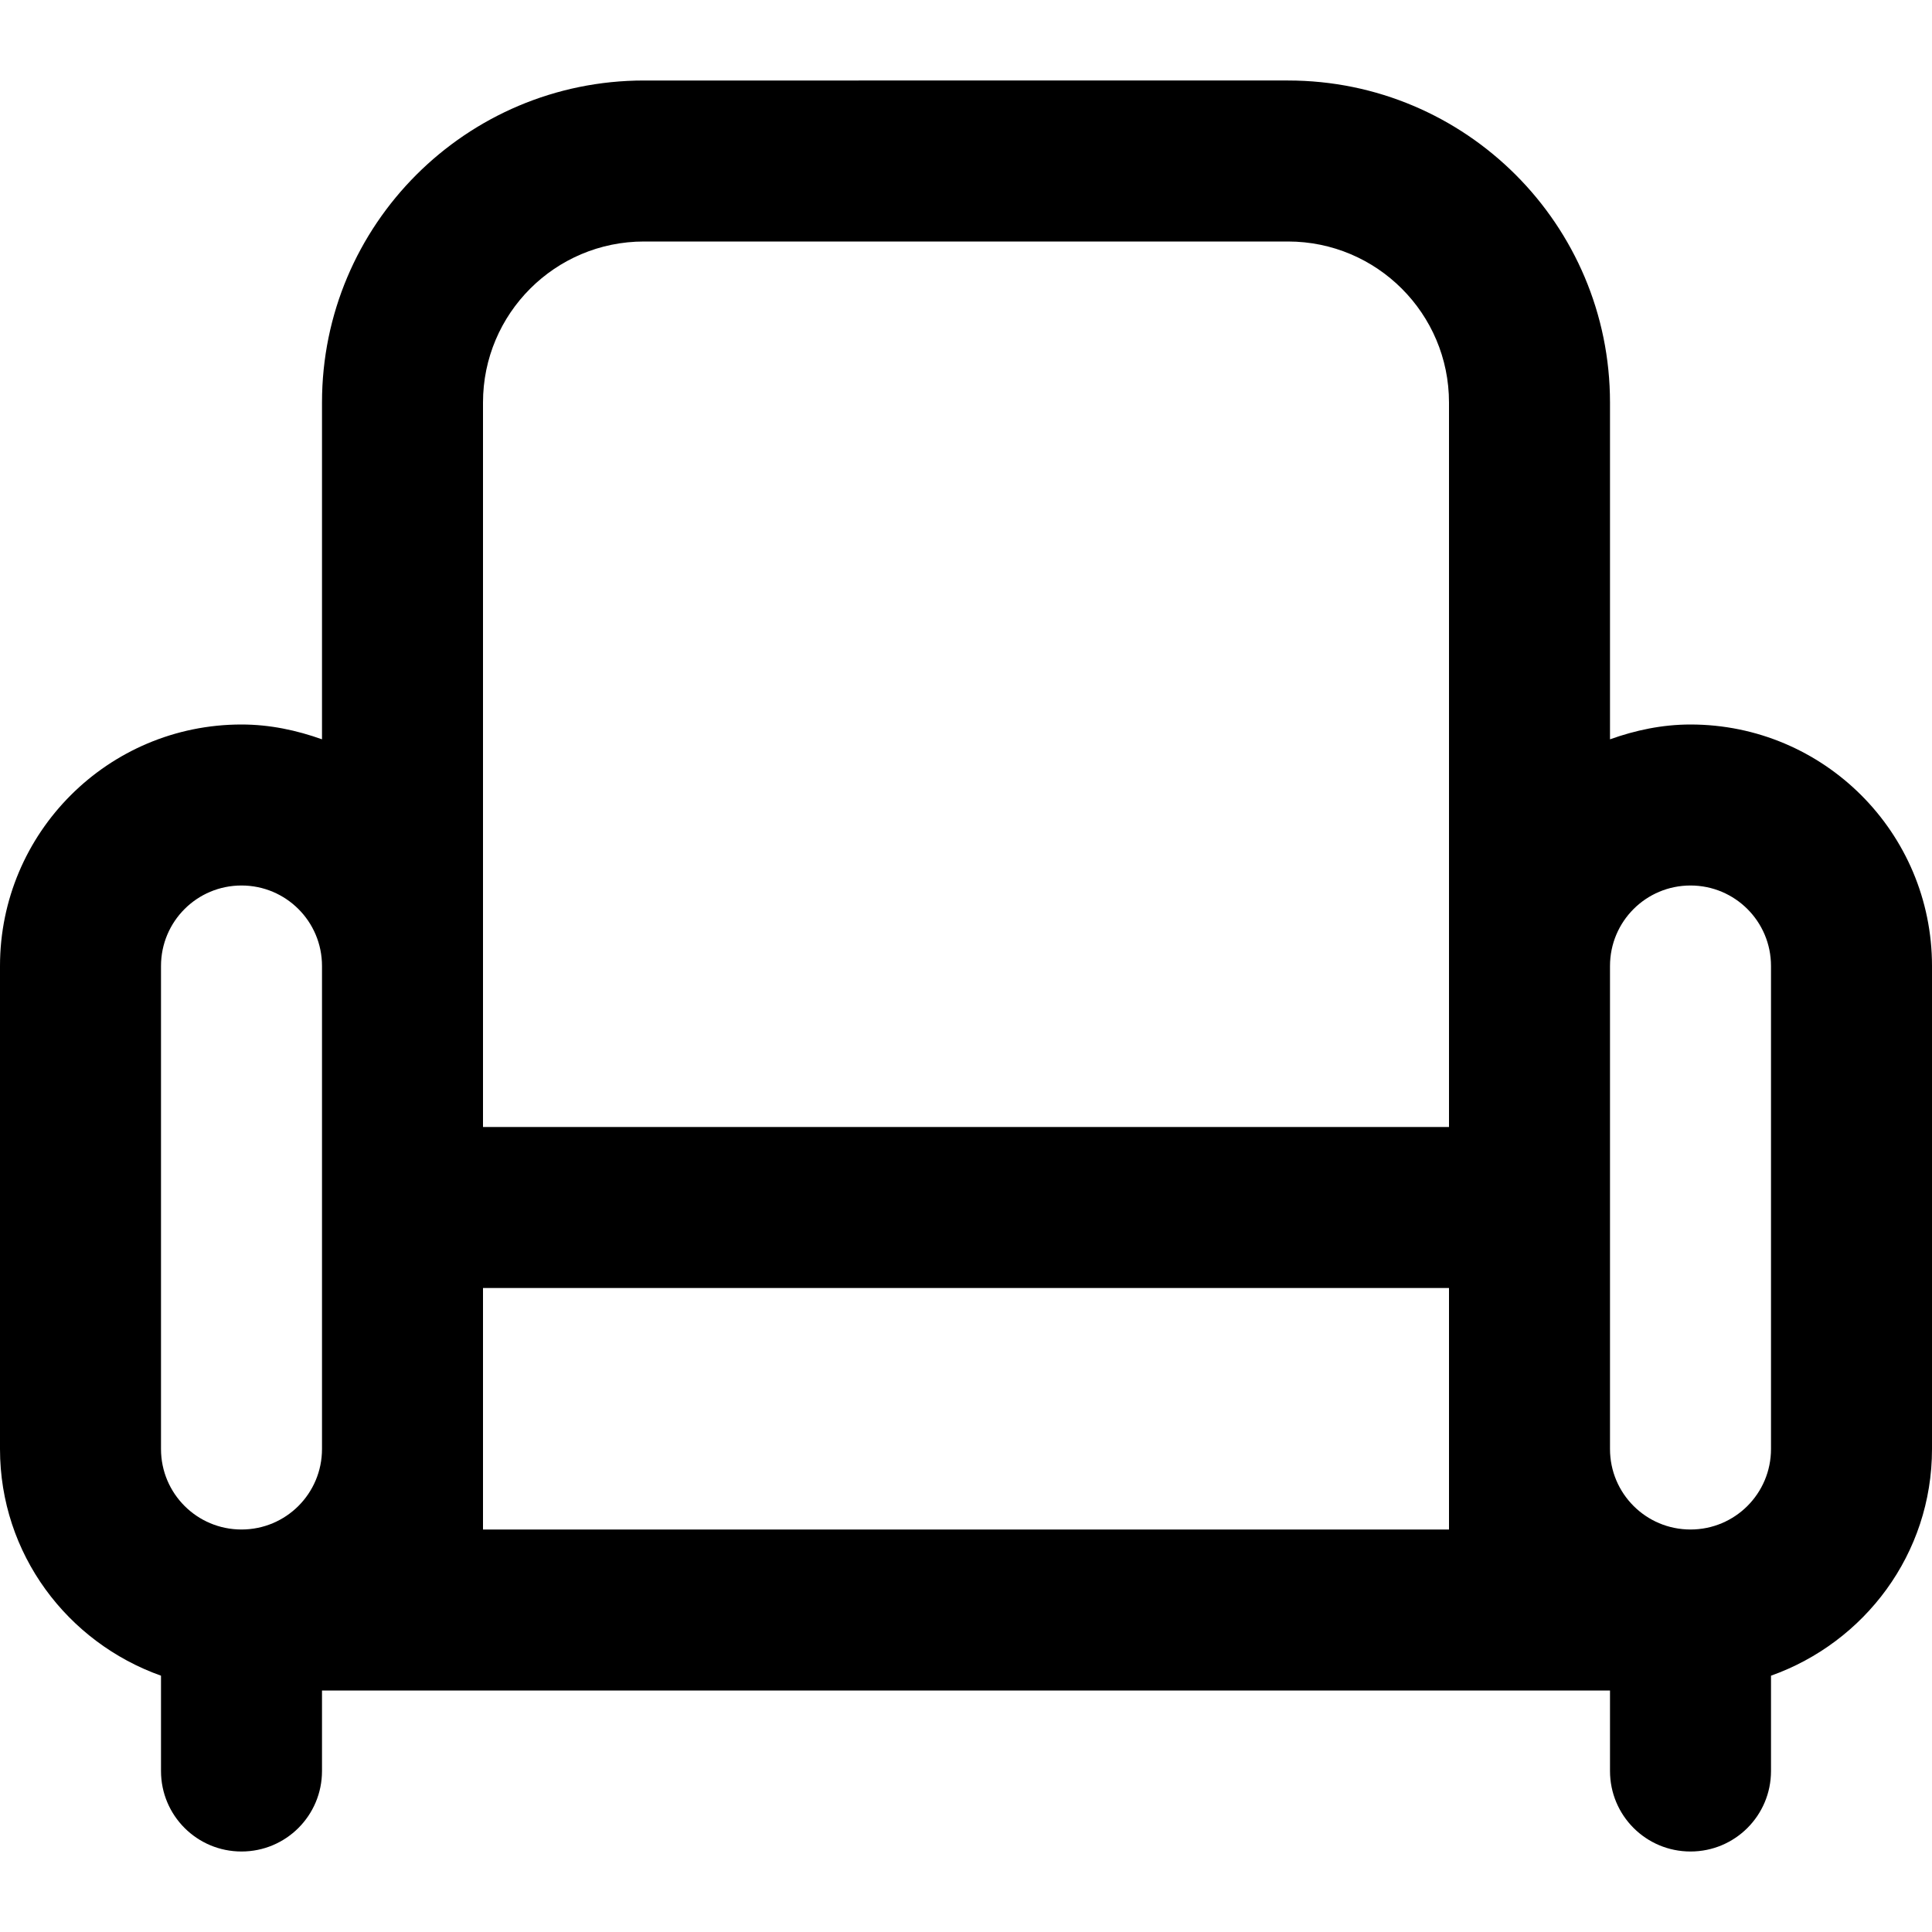 <svg viewBox="0 0 24 24" fill="currentColor"><path d="M21 9c-.353 0-.686.072-1 .184V5c0-2.209-1.791-4-4-4H8C5.791 1 4 2.791 4 5v4.184C3.686 9.072 3.353 9 3 9c-1.657 0-3 1.343-3 3v6c0 1.305.838 2.403 2 2.816V22c0 .553.447 1 1 1s1-.447 1-1v-1h16v1c0 .553.447 1 1 1s1-.447 1-1v-1.184c1.162-.413 2-1.512 2-2.816v-6c0-1.657-1.343-3-3-3zM4 18c0 .553-.447 1-1 1s-1-.447-1-1v-6c0-.553.447-1 1-1s1 .447 1 1v6zm14 1H6v-3h12v3zm0-5H6V5c0-1.104.896-2 2-2h8c1.104 0 2 .896 2 2v9zm4 4c0 .553-.447 1-1 1s-1-.447-1-1v-6c0-.553.447-1 1-1s1 .447 1 1v6z"/></svg>